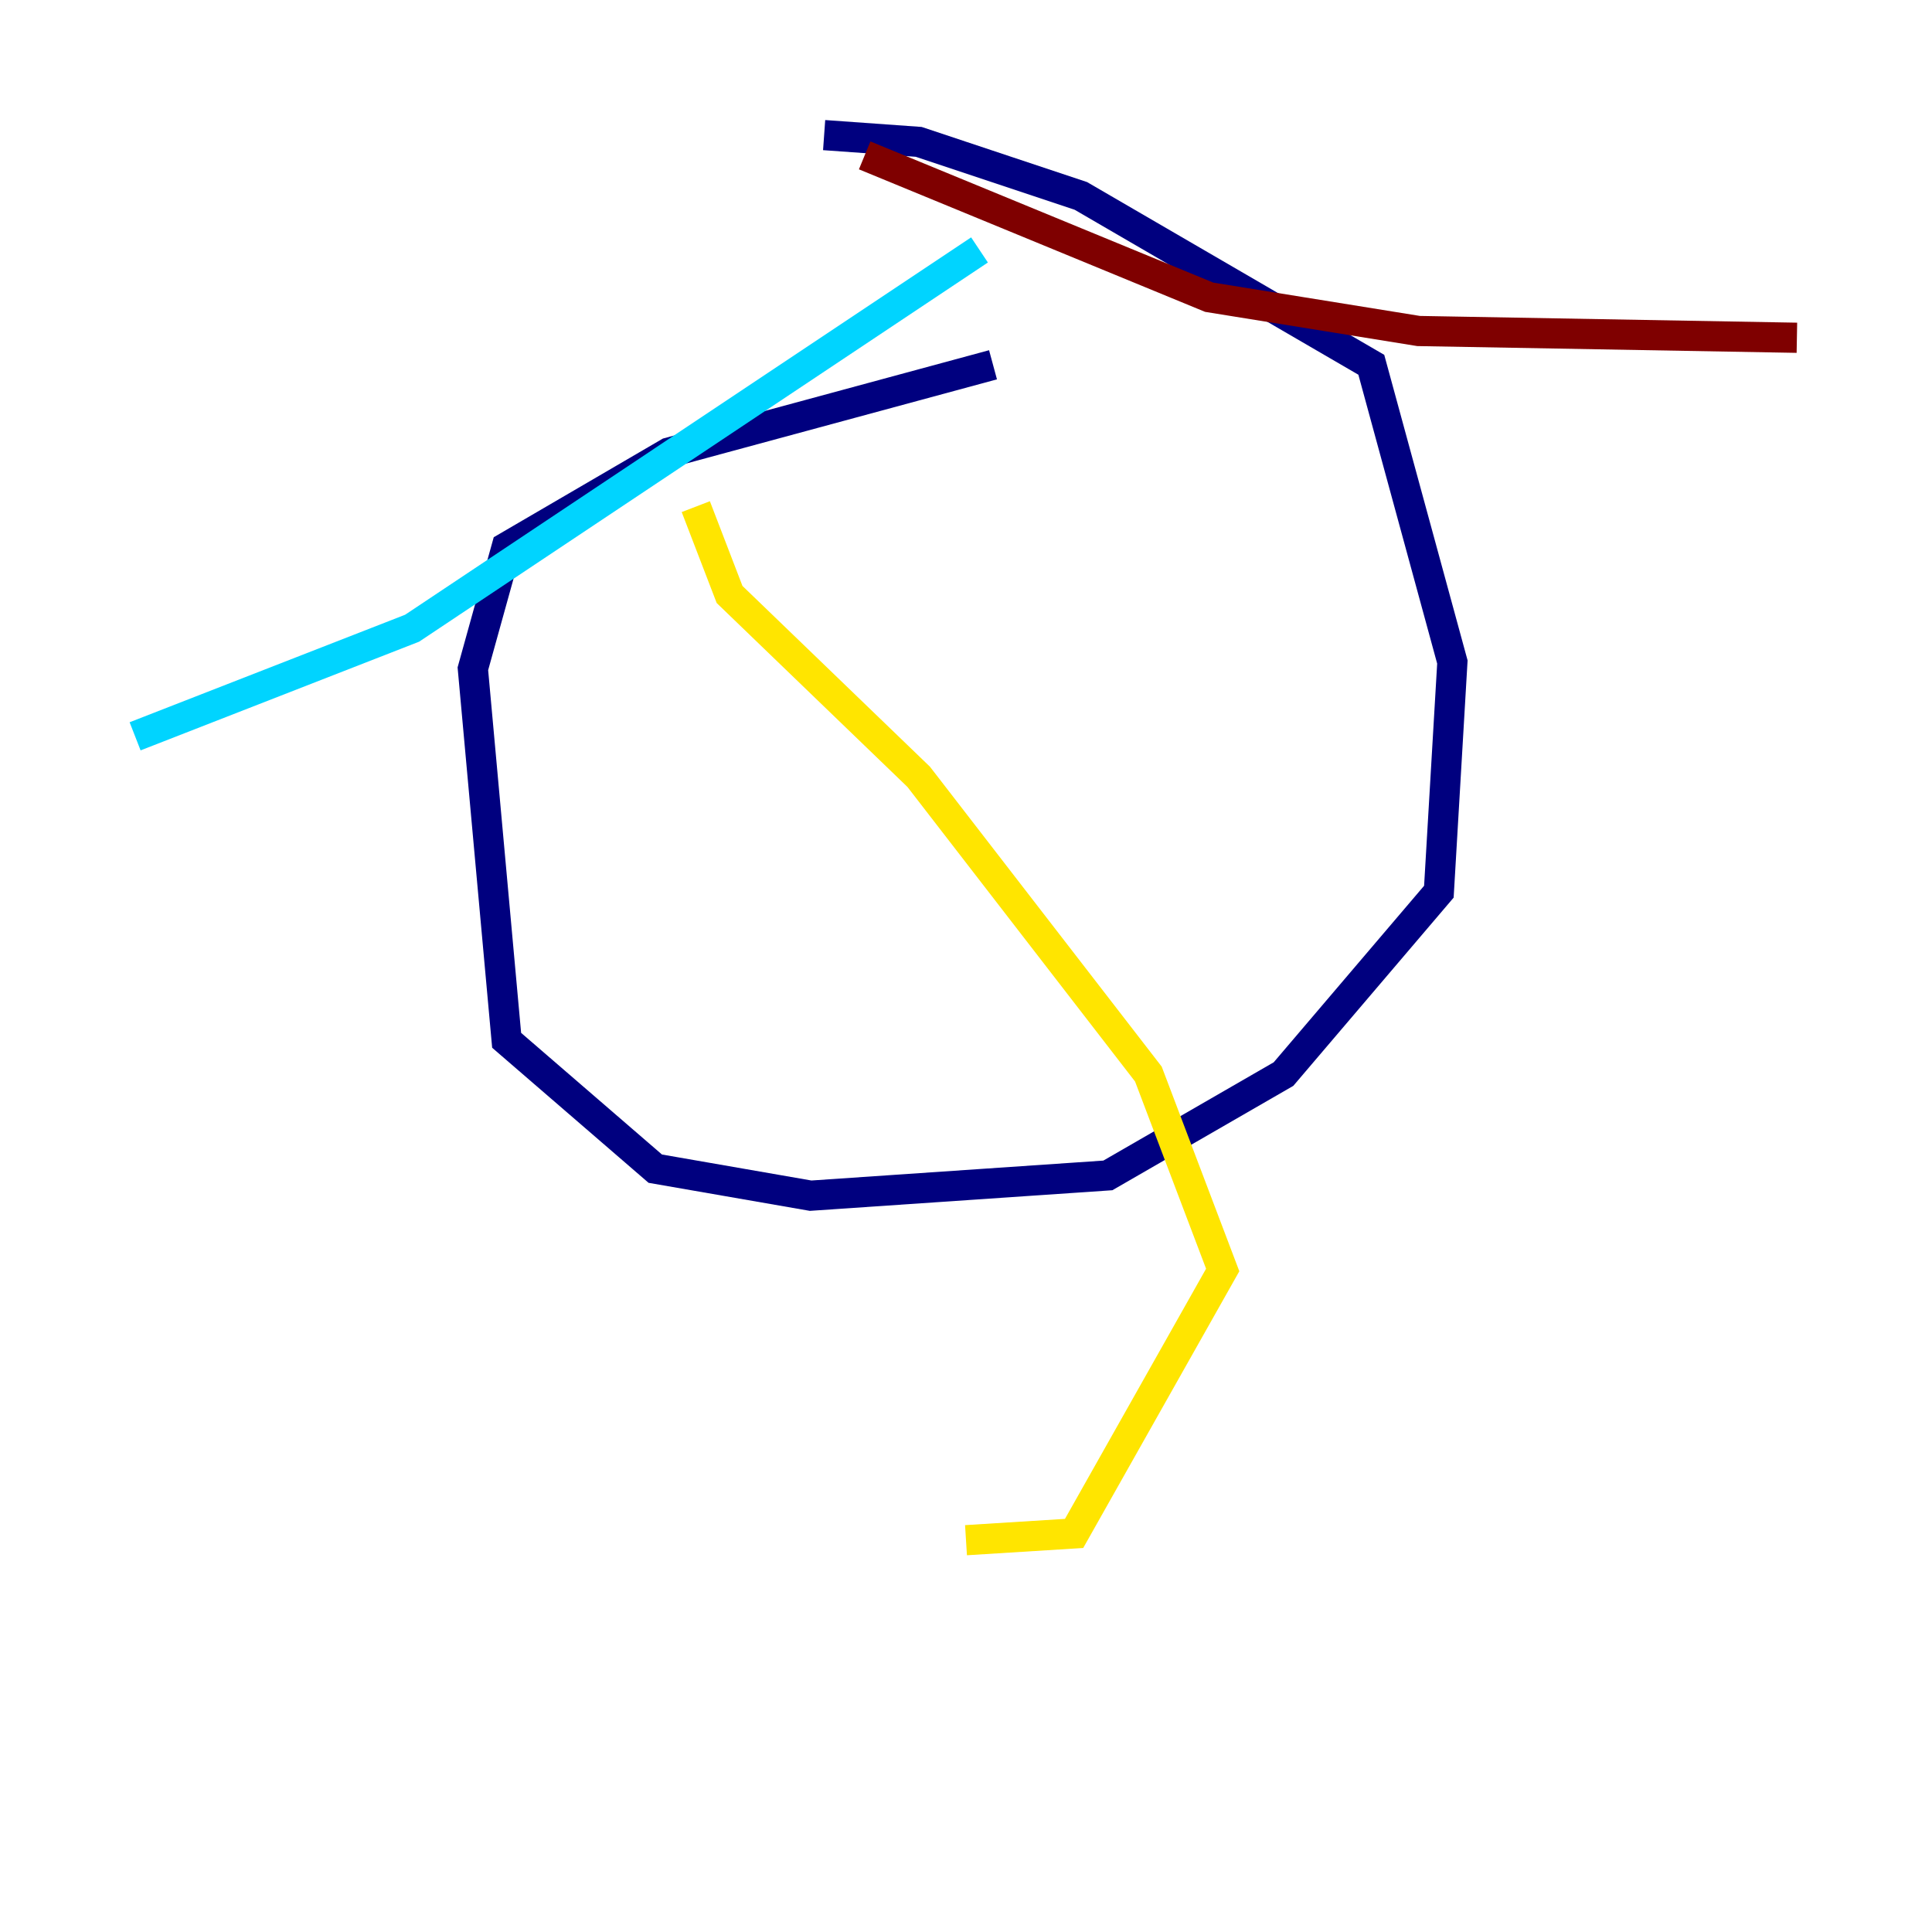 <?xml version="1.0" encoding="utf-8" ?>
<svg baseProfile="tiny" height="128" version="1.2" viewBox="0,0,128,128" width="128" xmlns="http://www.w3.org/2000/svg" xmlns:ev="http://www.w3.org/2001/xml-events" xmlns:xlink="http://www.w3.org/1999/xlink"><defs /><polyline fill="none" points="65.79,24.168 44.308,29.986 33.566,36.252 31.329,44.308 33.566,68.923 43.413,77.427 53.706,79.217 73.399,77.874 85.035,71.161 95.329,59.077 96.224,43.86 90.853,24.168 71.608,12.979 60.867,9.399 54.601,8.951" stroke="#00007f" stroke-width="2" /><polyline fill="none" points="64.895,16.559 27.301,41.622 8.951,48.783" stroke="#00d4ff" stroke-width="2" /><polyline fill="none" points="46.098,33.566 48.336,39.385 60.867,51.468 76.084,71.161 81.007,84.14 71.161,101.594 64.0,102.042" stroke="#ffe500" stroke-width="2" /><polyline fill="none" points="57.287,10.294 80.112,19.692 93.986,21.93 119.049,22.378" stroke="#7f0000" stroke-width="2" /></svg>
